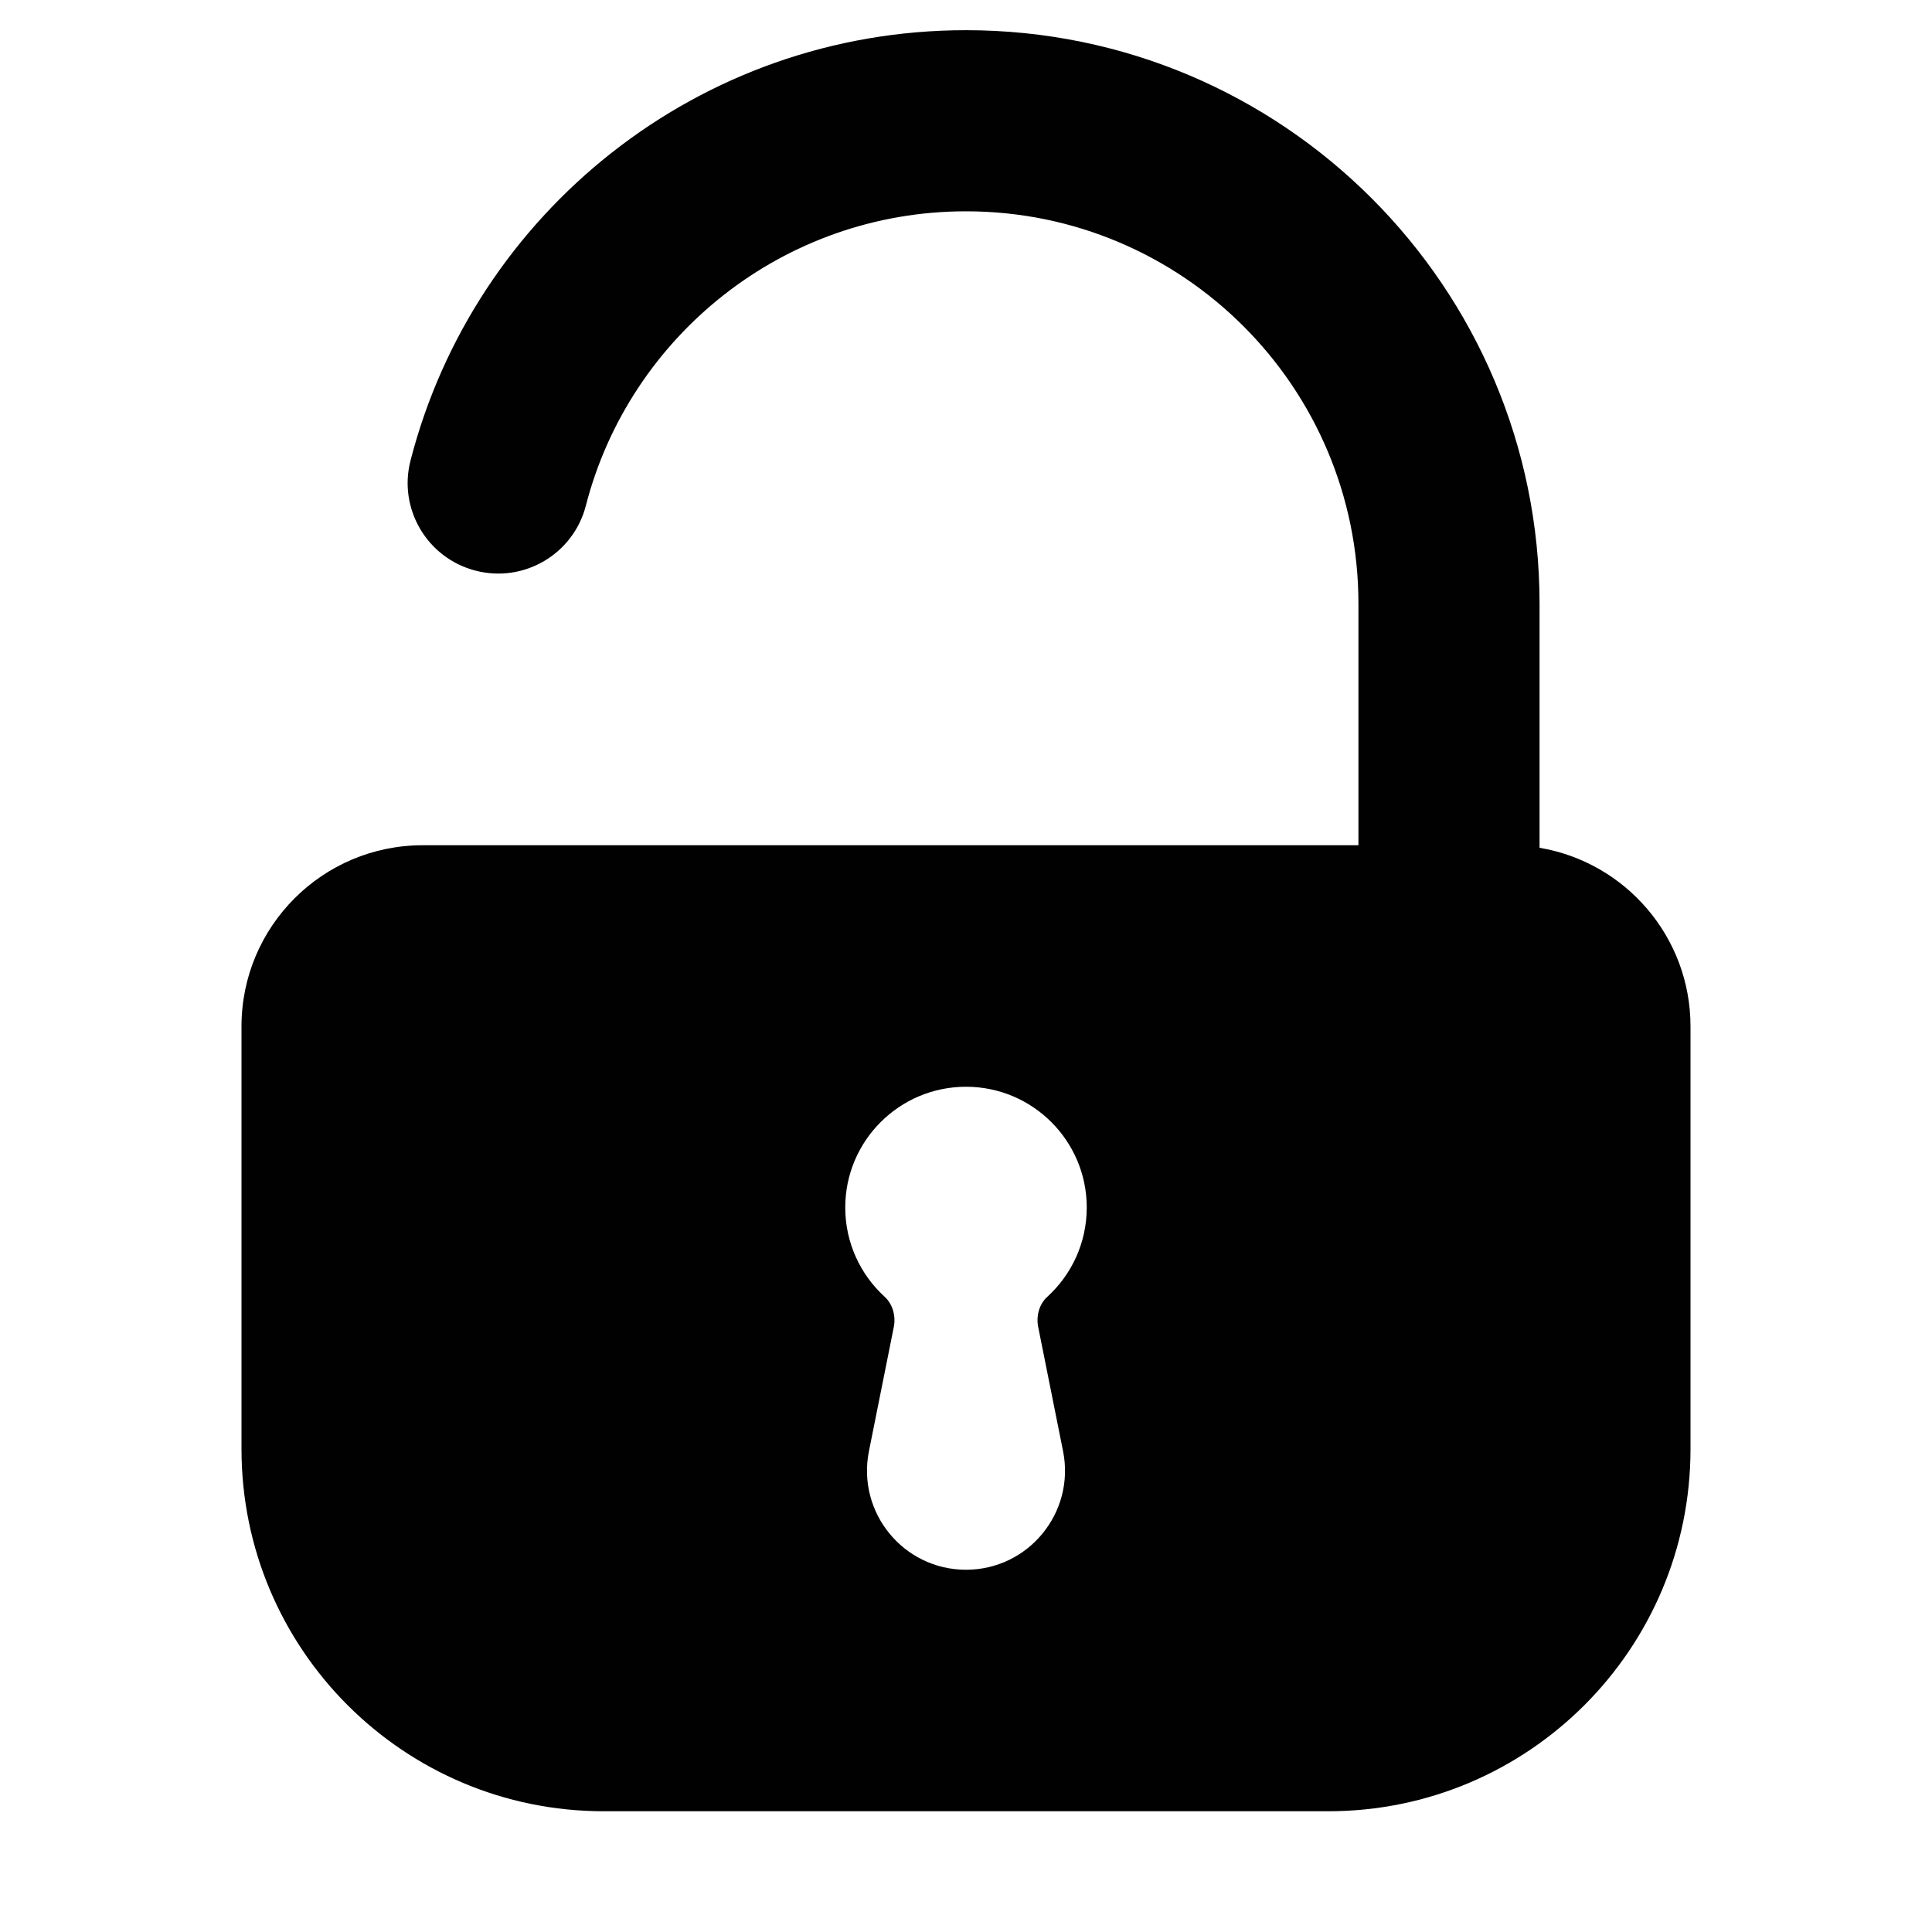 <svg width='16' height='16' viewBox='0 0 16 16' fill='none' xmlns='http://www.w3.org/2000/svg'><path fill-rule='evenodd' clip-rule='evenodd' d='M4.852 4.187C5.213 2.785 6.487 1.75 8 1.75C9.795 1.75 11.25 3.205 11.25 5L11.25 7H3.5C2.672 7 2 7.672 2 8.5V12C2 13.657 3.343 15 5 15H8H11C12.657 15 14 13.657 14 12V8.5C14 7.757 13.459 7.14 12.75 7.021L12.75 5C12.75 2.377 10.623 0.25 8 0.25C5.786 0.25 3.927 1.765 3.4 3.813C3.296 4.214 3.538 4.623 3.939 4.726C4.34 4.83 4.749 4.588 4.852 4.187ZM8.598 10.99C8.58 10.9 8.605 10.801 8.674 10.739C8.874 10.556 9 10.293 9 10C9 9.448 8.552 9 8 9C7.448 9 7 9.448 7 10C7 10.293 7.126 10.556 7.326 10.739C7.394 10.801 7.42 10.9 7.402 10.99L7.196 12.019C7.095 12.527 7.483 13 8 13C8.517 13 8.905 12.527 8.804 12.019L8.598 10.99Z' fill='#010101'/></svg>